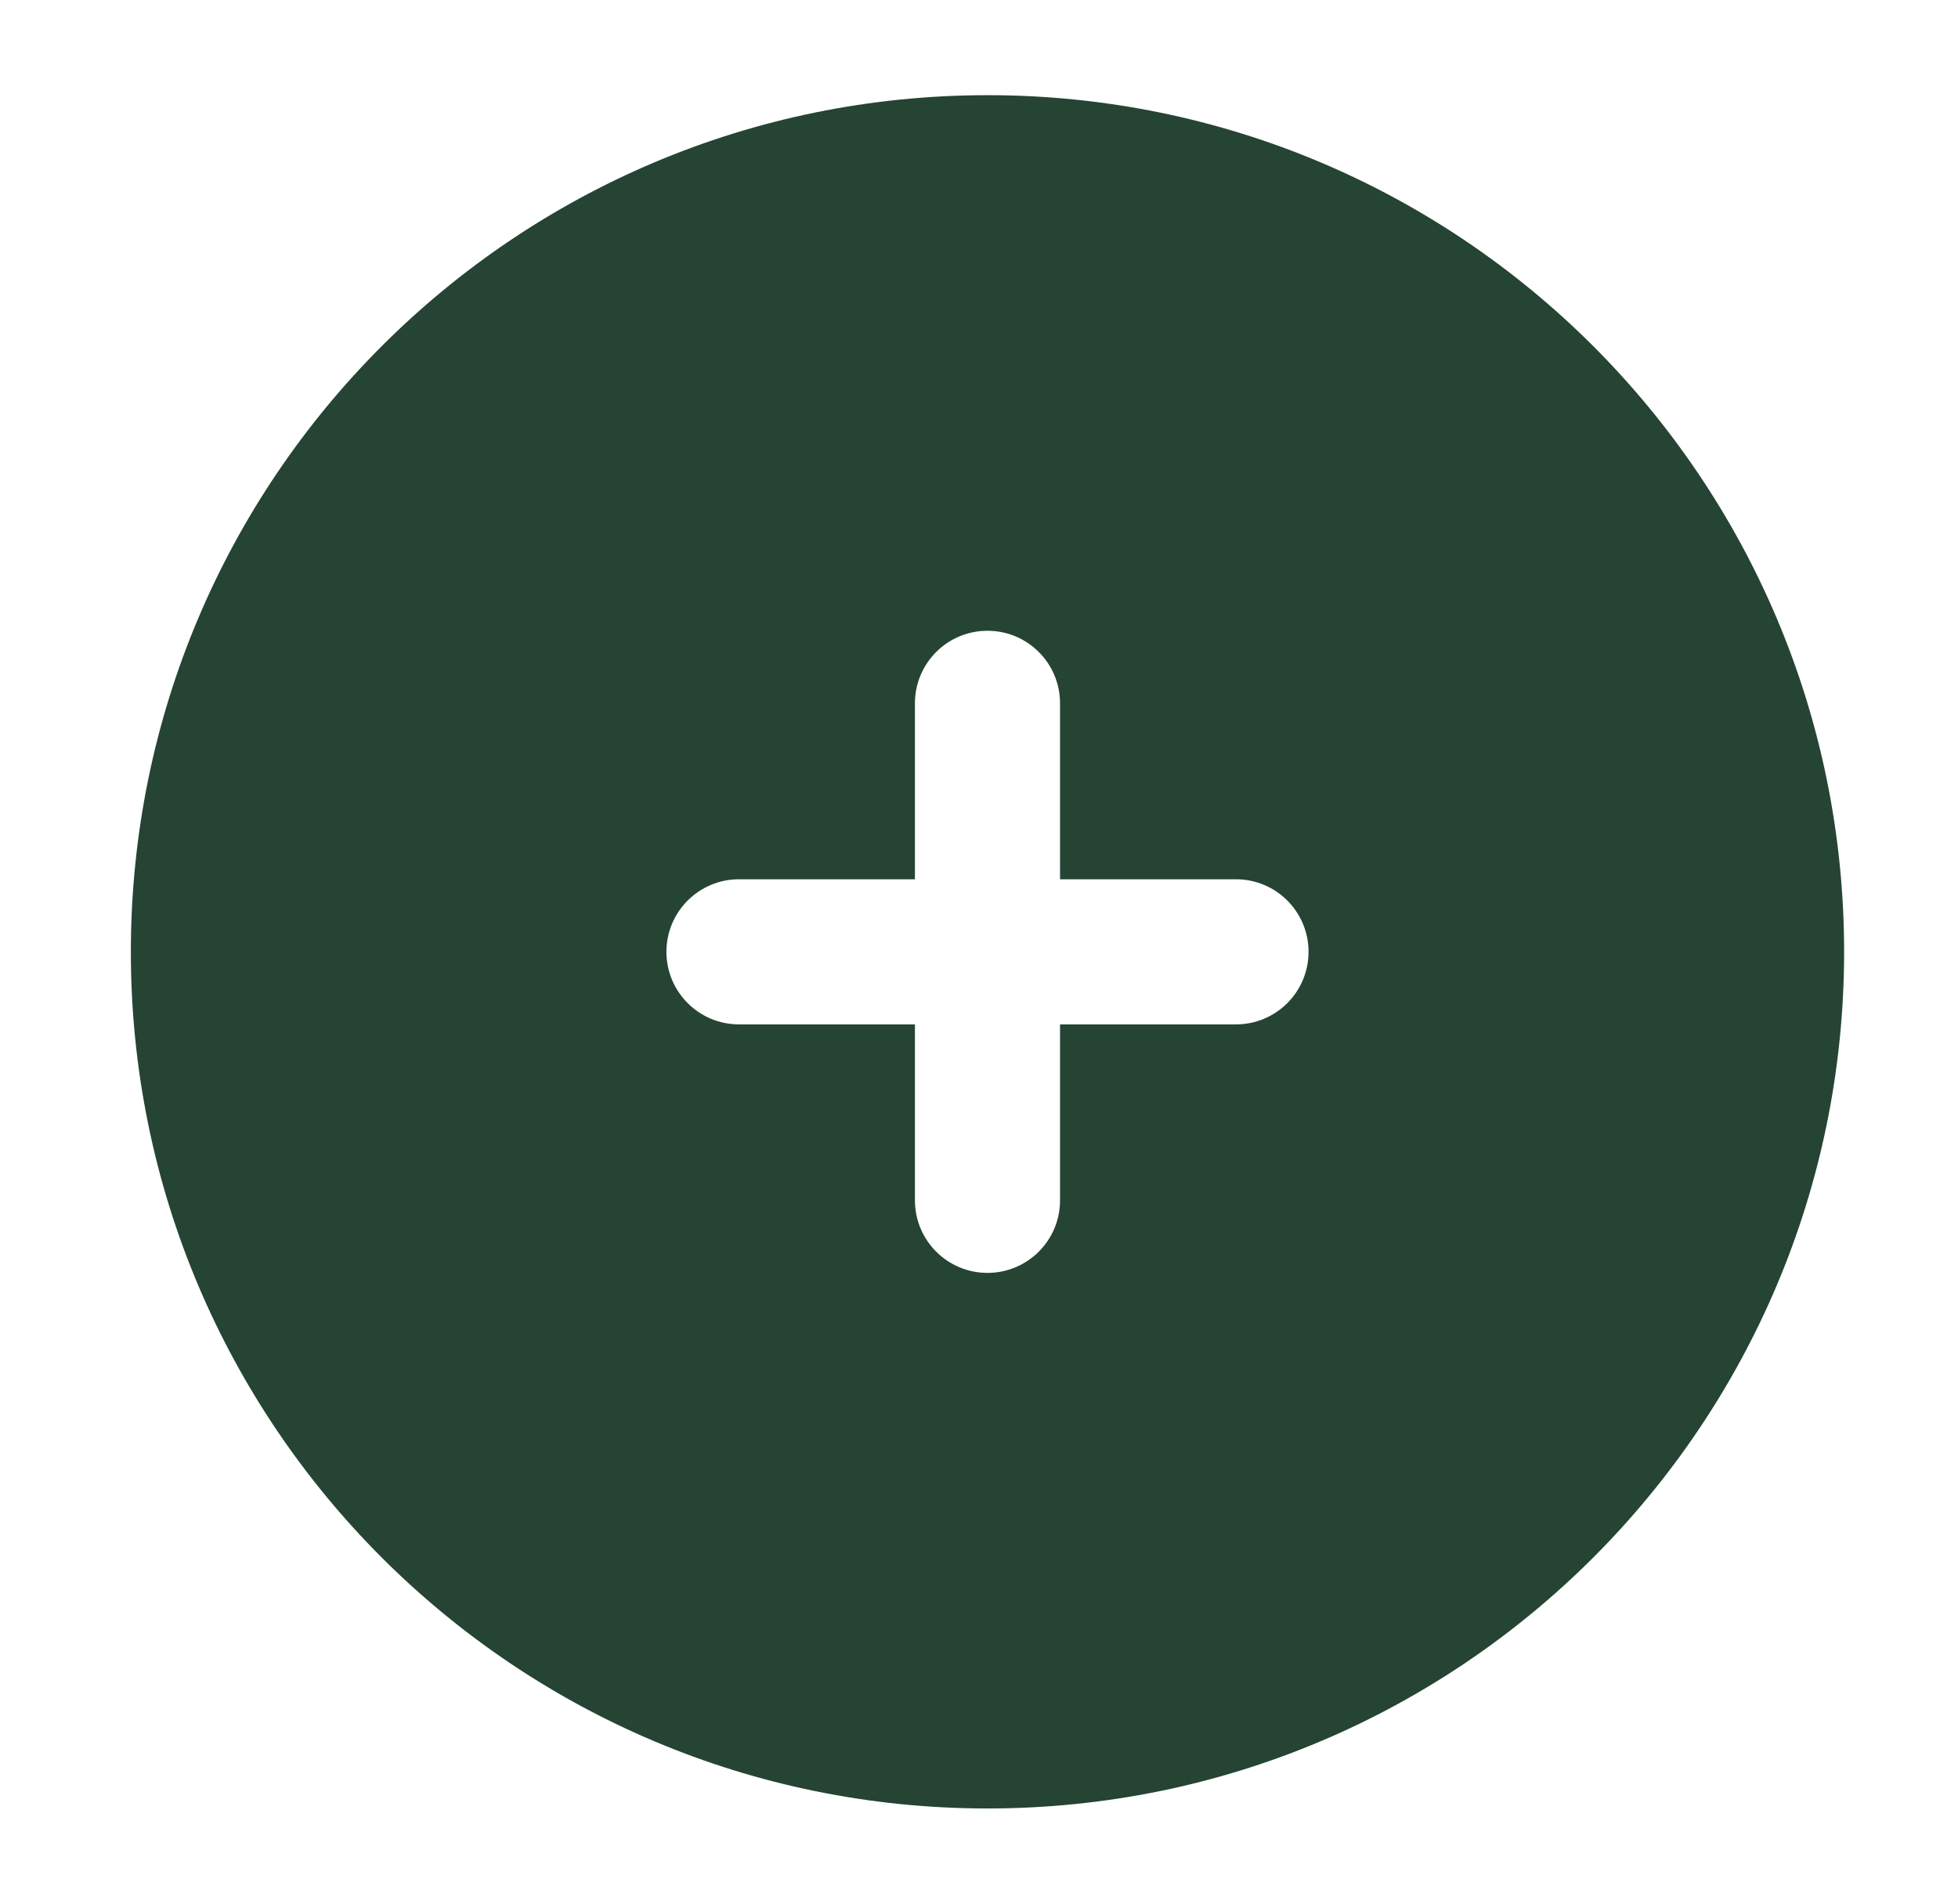<svg width="36" height="35" viewBox="0 0 36 35" fill="none" xmlns="http://www.w3.org/2000/svg">
<path fill-rule="evenodd" clip-rule="evenodd" d="M18.156 1.75C9.458 1.75 2.406 8.802 2.406 17.5C2.406 26.199 9.458 33.25 18.156 33.25C26.855 33.25 33.906 26.199 33.906 17.5C33.906 8.802 26.855 1.75 18.156 1.75ZM16.822 12.931C16.822 12.194 17.419 11.597 18.156 11.597C18.893 11.597 19.49 12.194 19.49 12.931V16.166H22.725C23.462 16.166 24.059 16.763 24.059 17.5C24.059 18.237 23.462 18.834 22.725 18.834H19.49V22.069C19.49 22.806 18.893 23.403 18.156 23.403C17.419 23.403 16.822 22.806 16.822 22.069V18.834H13.587C12.851 18.834 12.253 18.237 12.253 17.5C12.253 16.763 12.851 16.166 13.587 16.166H16.822V12.931Z" fill="#254434"/>
</svg>
